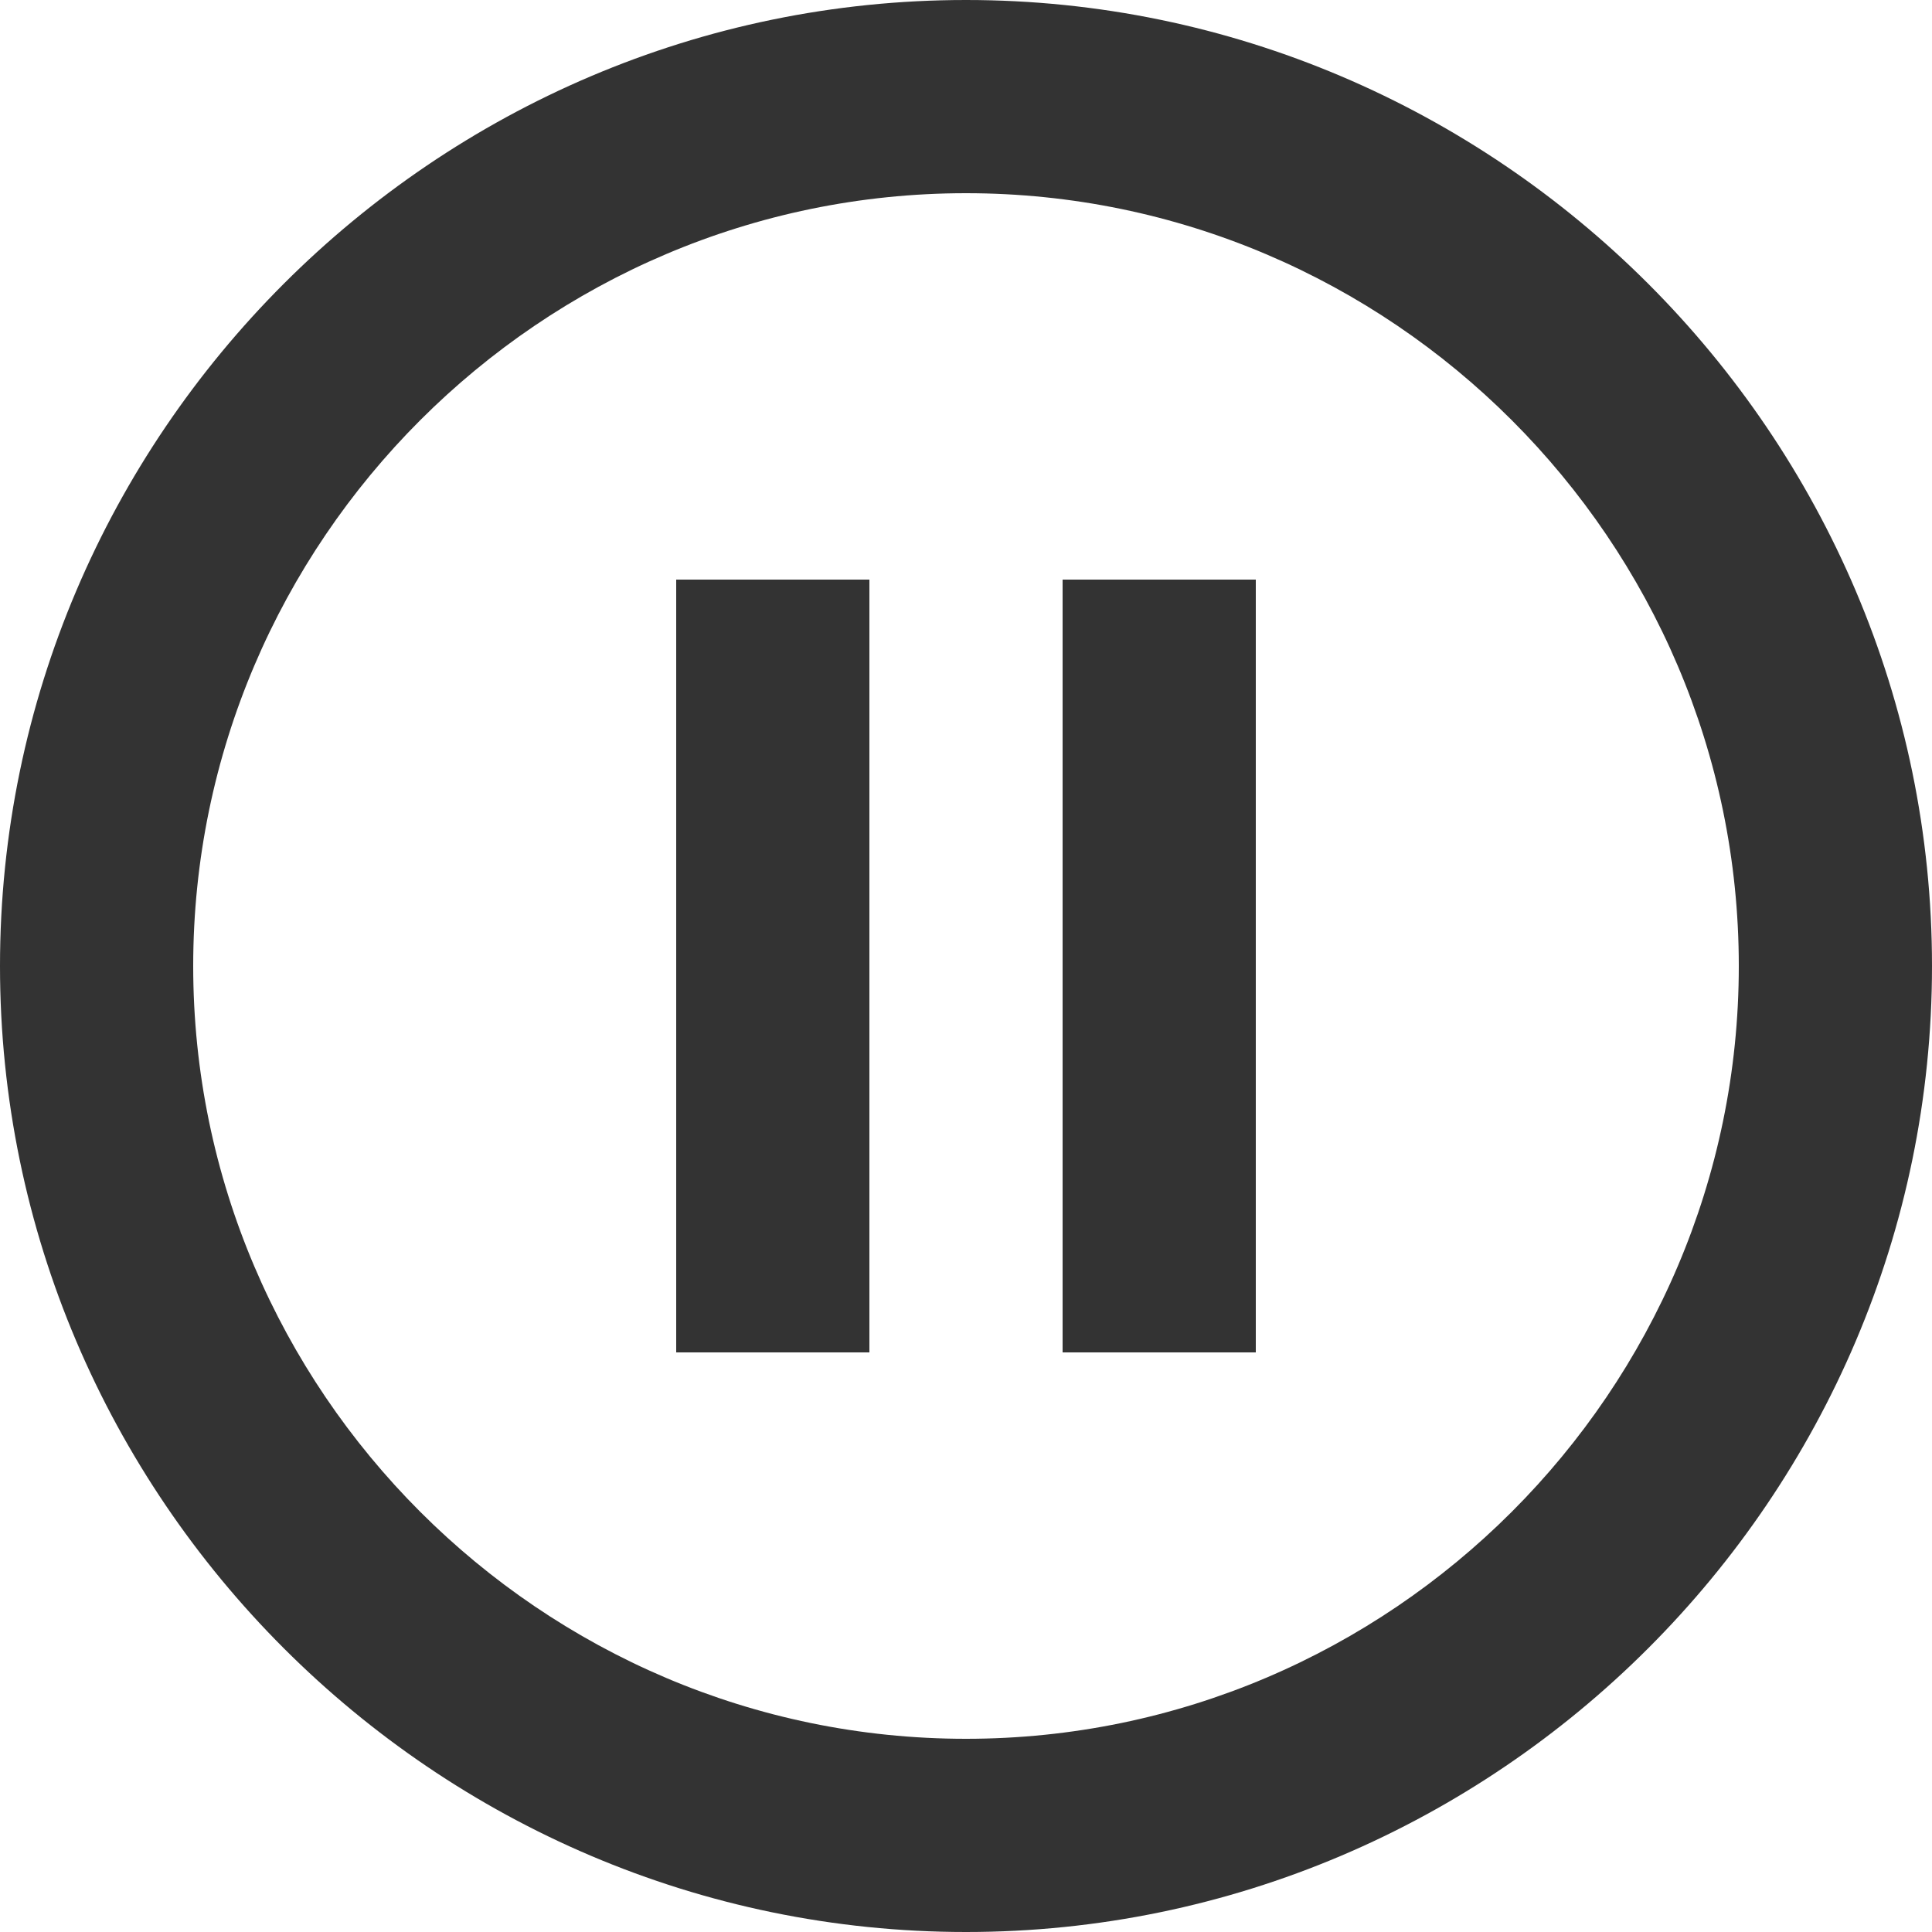 <?xml version="1.0" ?><svg height="24px" version="1.1" viewBox="0 0 20 20" width="24px" xmlns="http://www.w3.org/2000/svg" xmlns:sketch="http://www.bohemiancoding.com/sketch/ns" xmlns:xlink="http://www.w3.org/1999/xlink"><title/><desc/><defs/><g fill="none" fill-rule="evenodd" id="Page-1" stroke="none" stroke-width="1"><g fill="black" style='opacity: 0.8' id="Icons-AV" transform="translate(-42, -85)"><g id="pause-circle-outline" transform="translate(42, 85)"><path d="M7,14 L9,14 L9,6 L7,6 L7,14 L7,14 Z M10,0 C4.5,0 0,4.5 0,10 C0,15.5 4.5,20 10,20 C15.5,20 20,15.5 20,10 C20,4.5 15.5,0 10,0 L10,0 Z M10,18 C5.6,18 2,14.4 2,10 C2,5.6 5.6,2 10,2 C14.4,2 18,5.6 18,10 C18,14.4 14.4,18 10,18 L10,18 Z M11,14 L13,14 L13,6 L11,6 L11,14 L11,14 Z" id="Shape"/></g></g></g></svg>